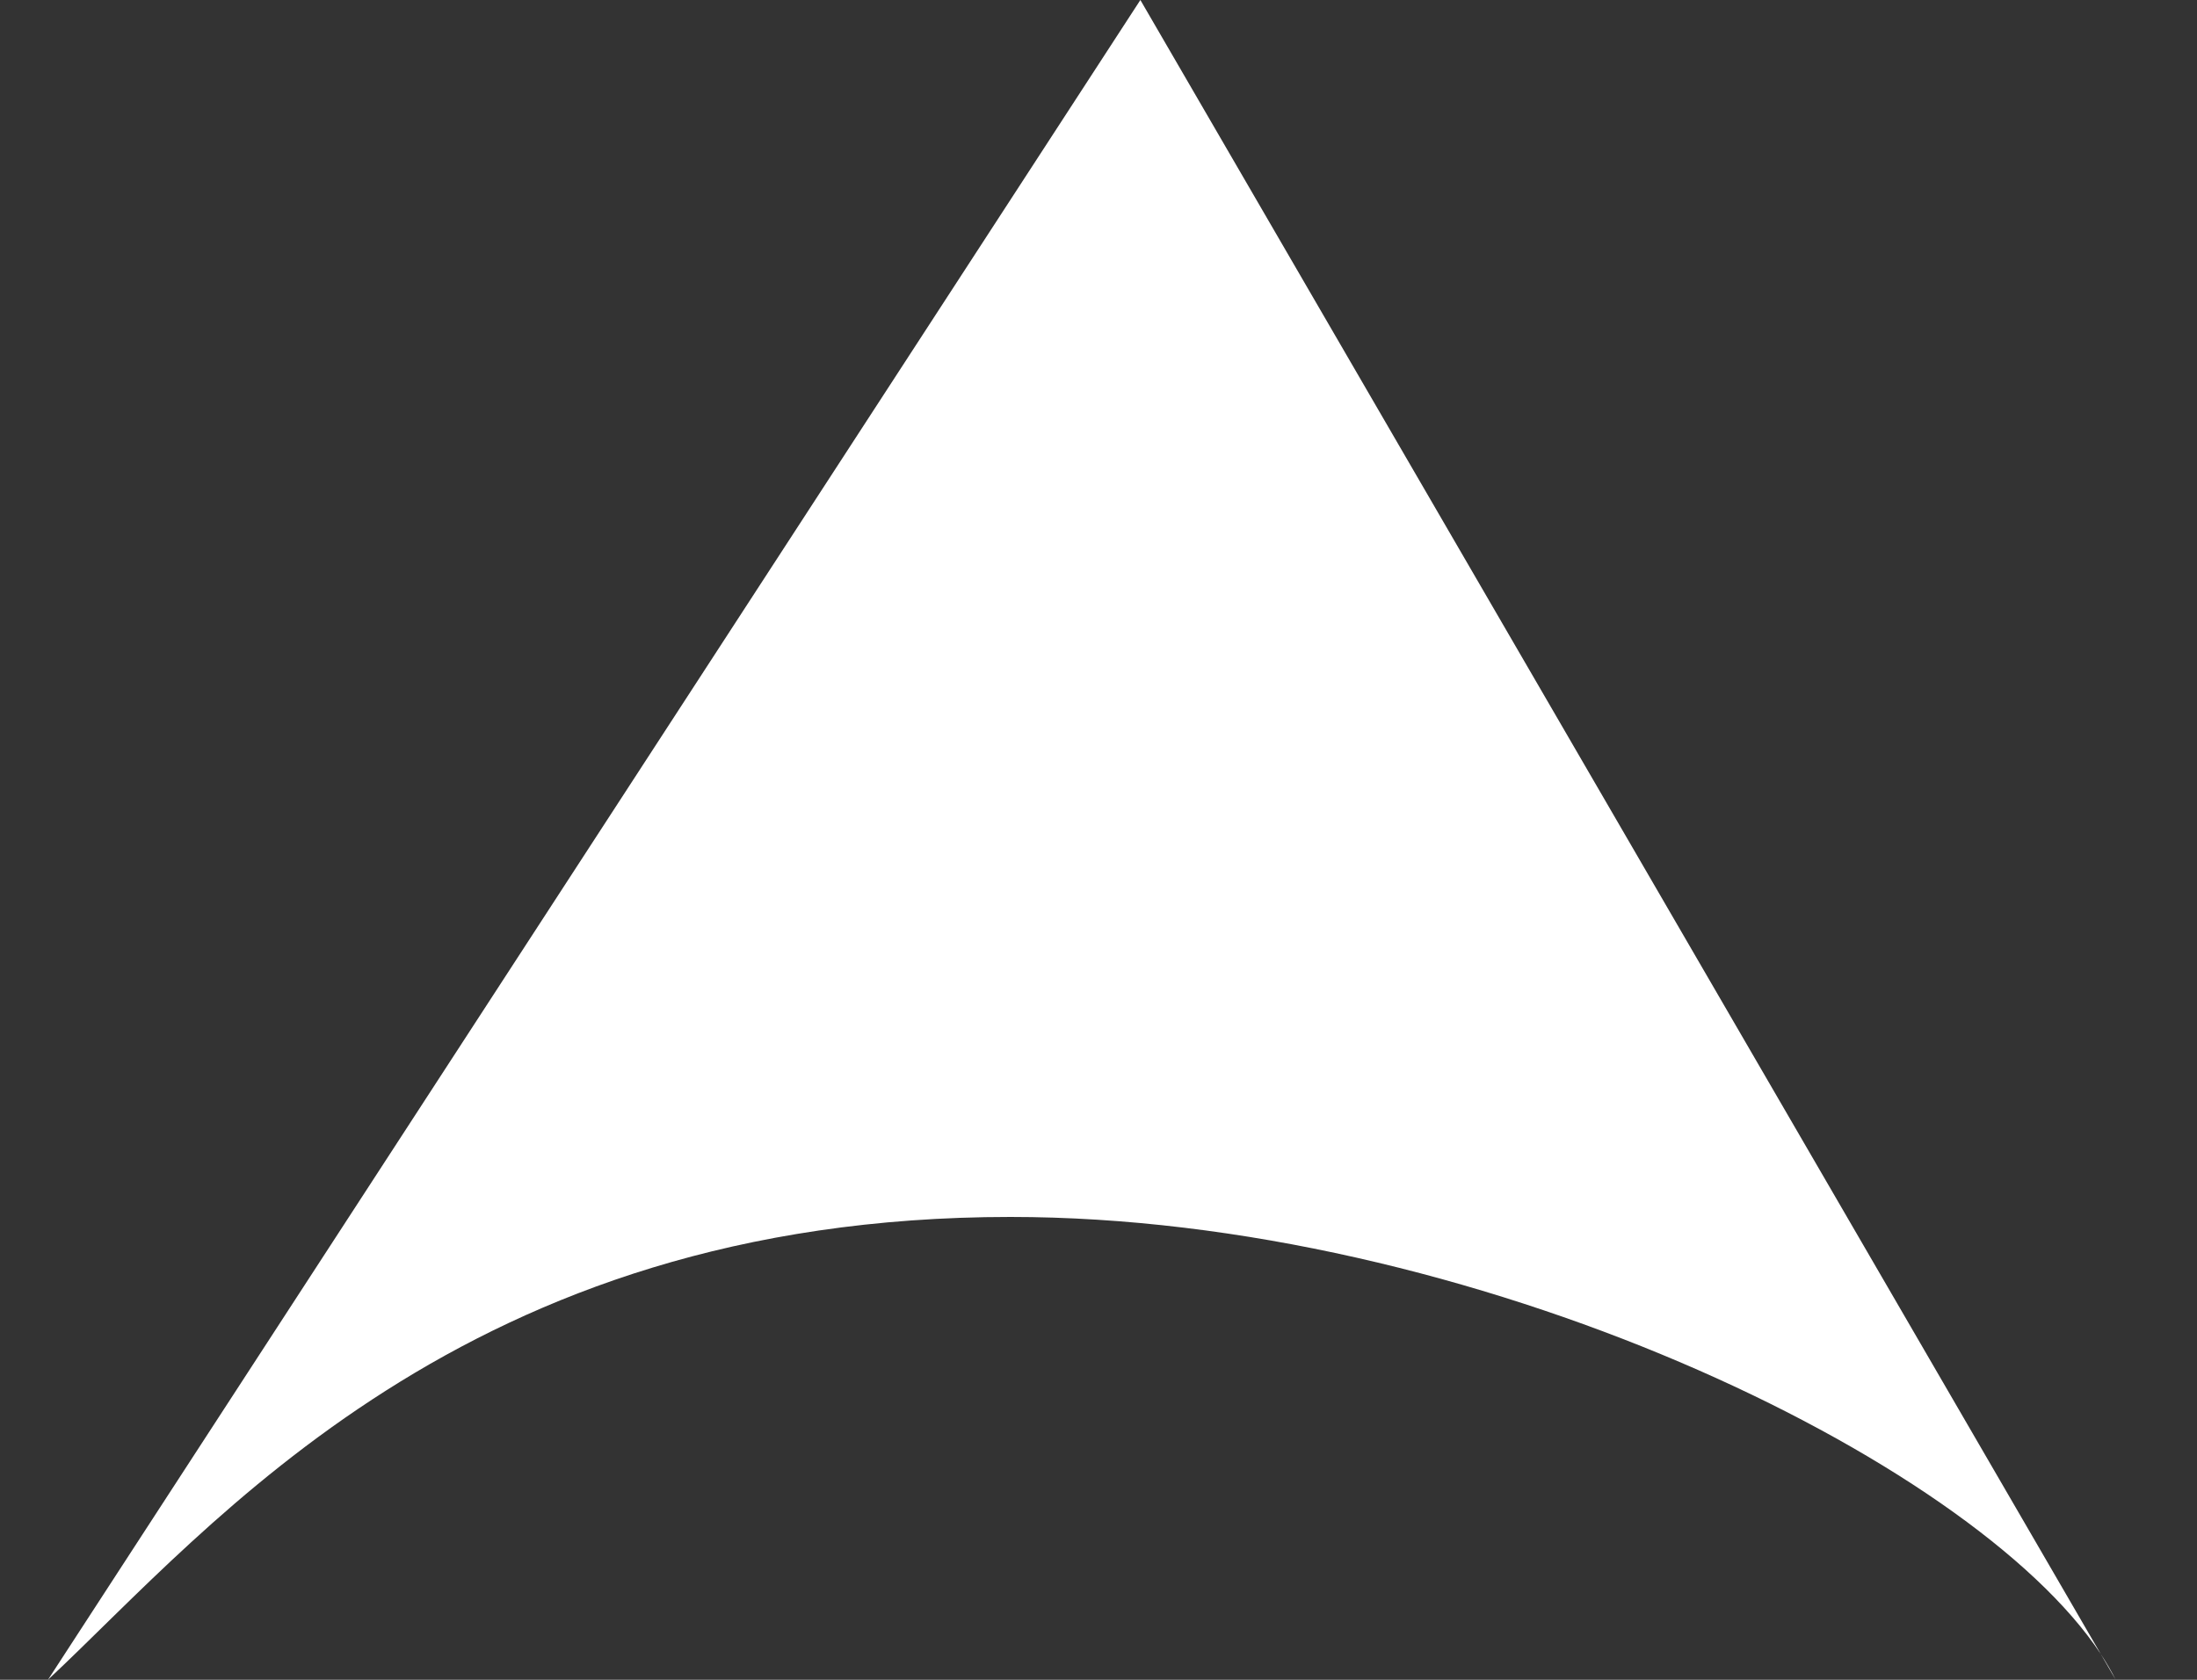 <svg width="17" height="13" viewBox="0 0 17 13" fill="none" xmlns="http://www.w3.org/2000/svg">
<rect x="0" y="0" width="17" height="13" fill="#333333" stroke="none"/>
<path d="M0.371 13L8.824 -8.14038e-07L16.255 12.8C16.299 12.867 16.338 12.934 16.371 13L16.255 12.8C15.254 11.283 11.376 9.418 7.818 9.418C3.591 9.418 1.646 11.806 0.371 13Z" fill="white"/>
</svg>
